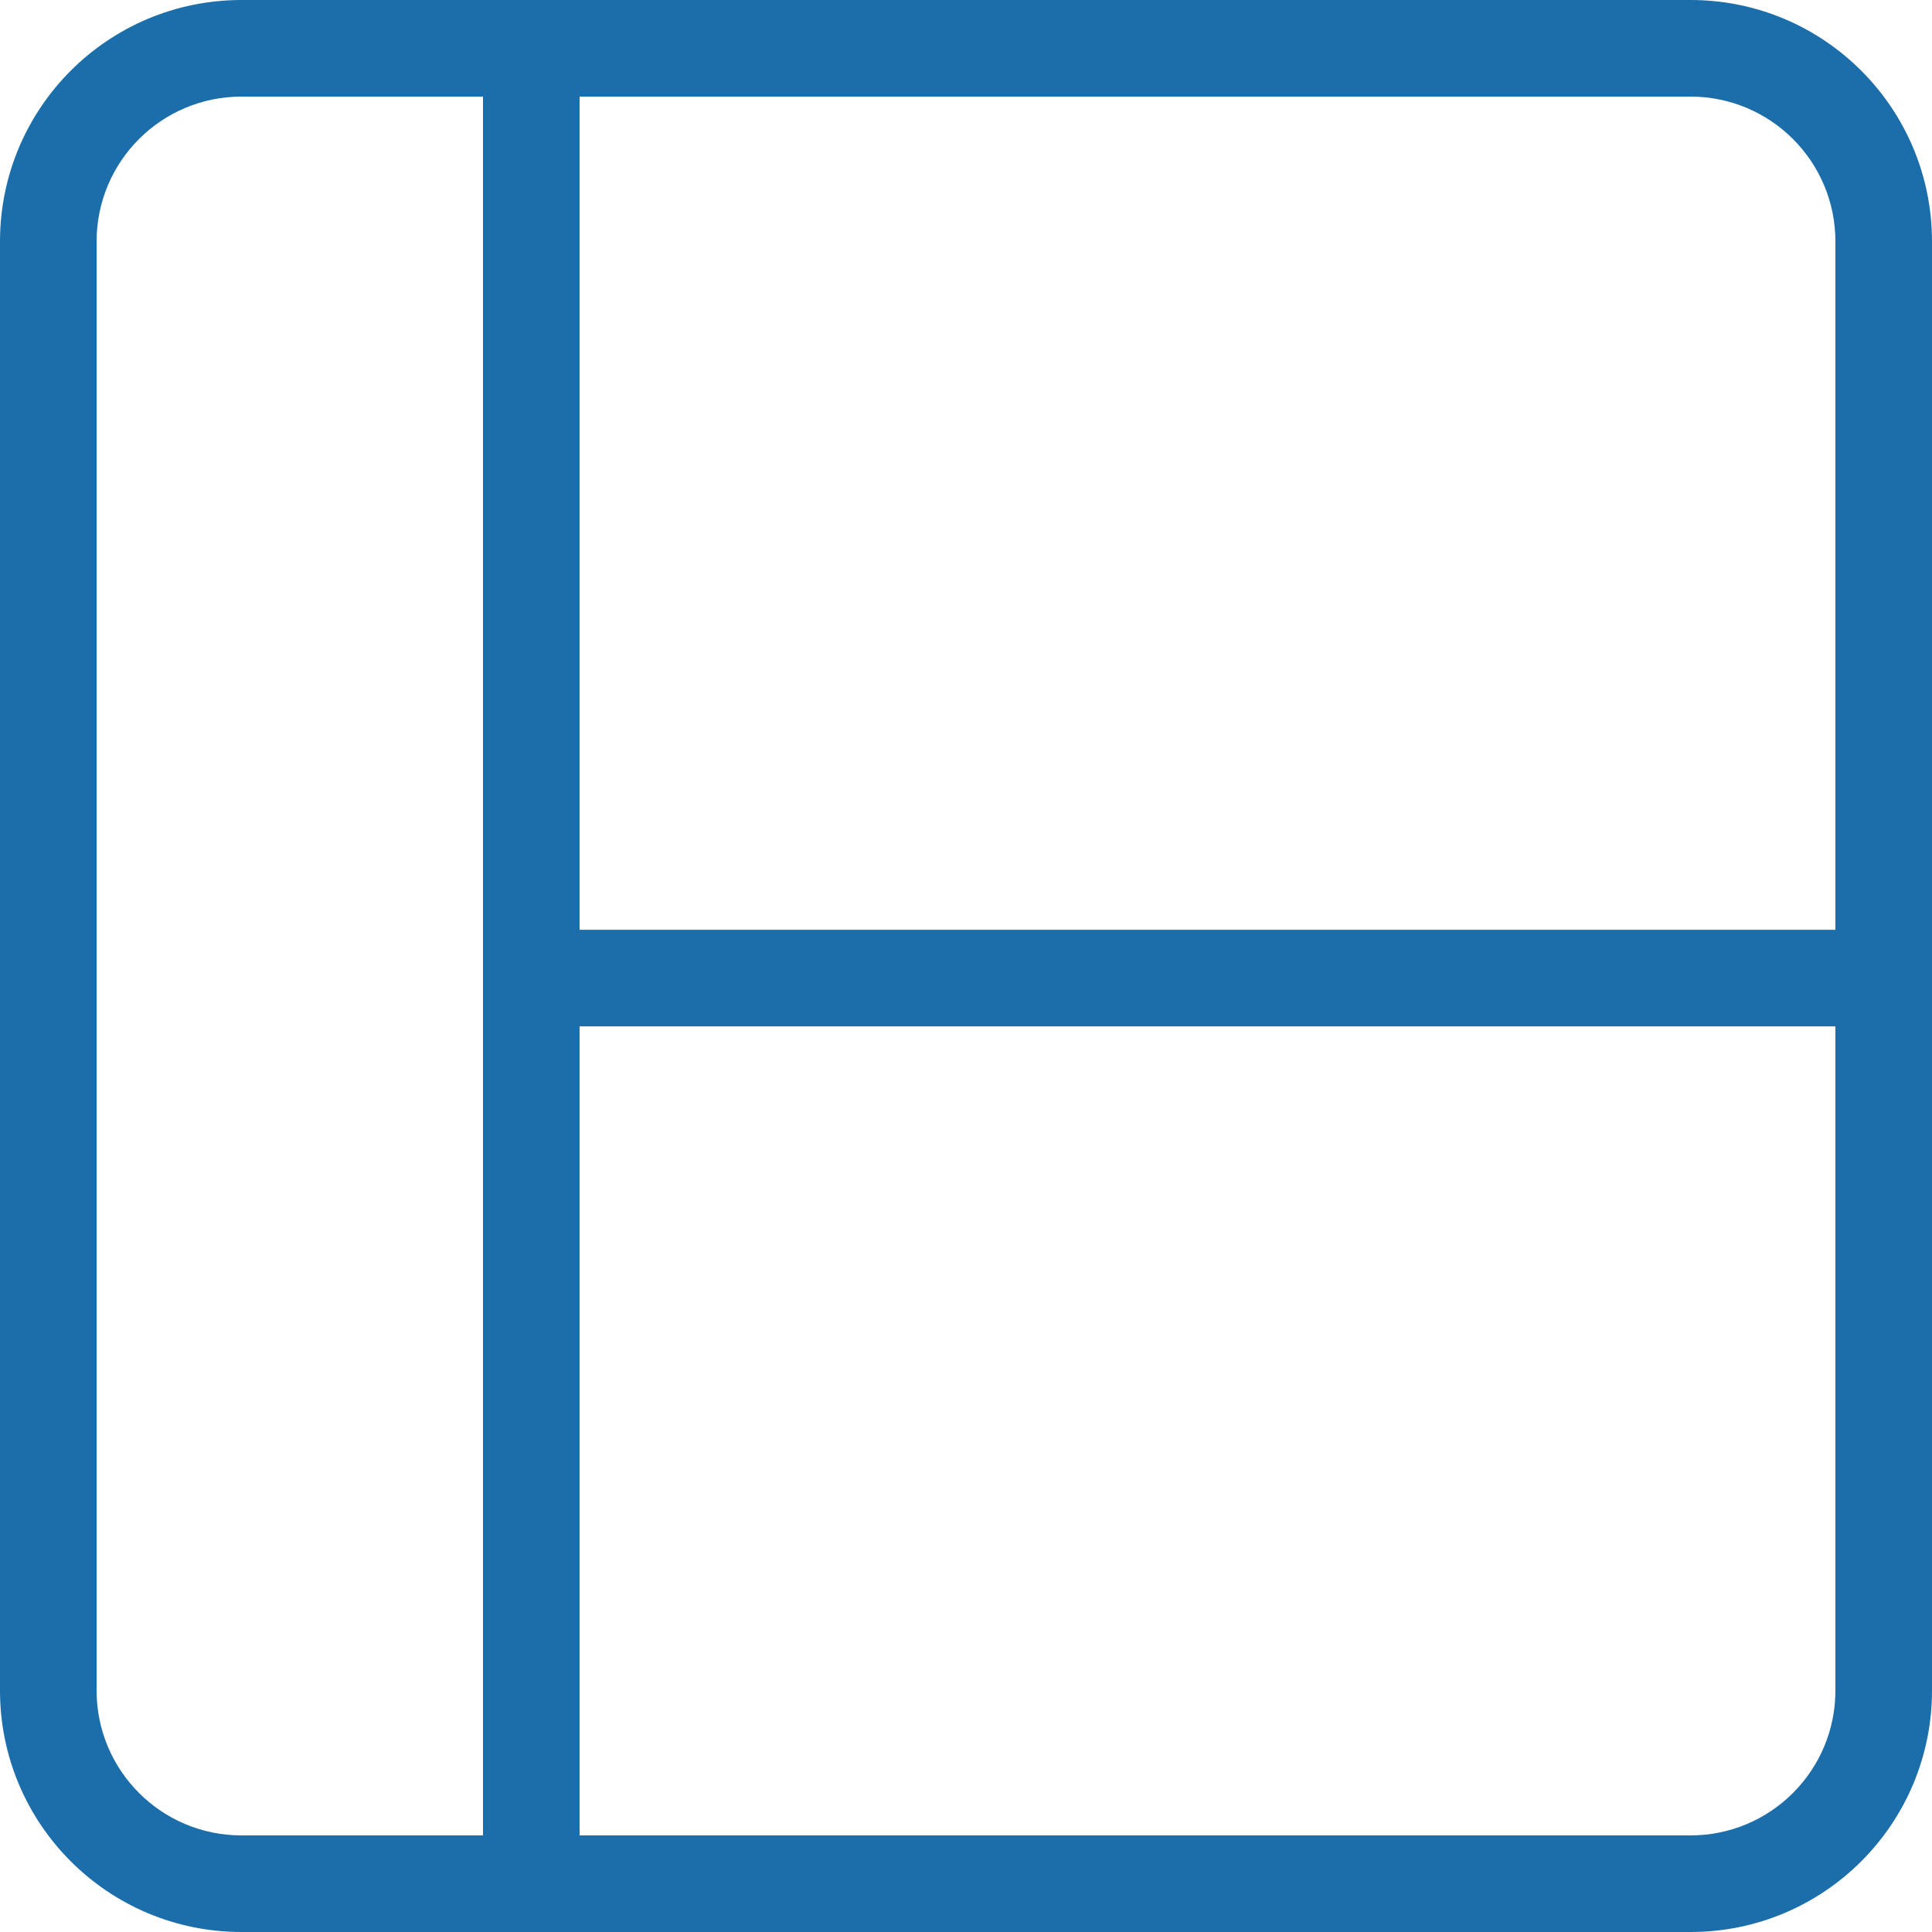 <svg width="16" height="16" viewBox="0 0 16 16" fill="none" xmlns="http://www.w3.org/2000/svg">
<path fill-rule="evenodd" clip-rule="evenodd" d="M14 0.8H4.8V7.7L15.2 7.7V2C15.2 1.337 14.663 0.8 14 0.8ZM16 7.7L16 8.5V14C16 15.105 15.105 16 14 16H4.8H4H2C0.895 16 0 15.105 0 14V2C0 0.895 0.895 0 2 0H4H4.8H14C15.105 0 16 0.895 16 2L16 7.7ZM15.2 8.5L4.8 8.5V15.2H14C14.663 15.2 15.2 14.663 15.2 14V8.5ZM2 15.2H4V0.8H2C1.337 0.8 0.8 1.337 0.8 2V14C0.8 14.663 1.337 15.2 2 15.2Z" fill="#1B6EAA"/>
</svg>
